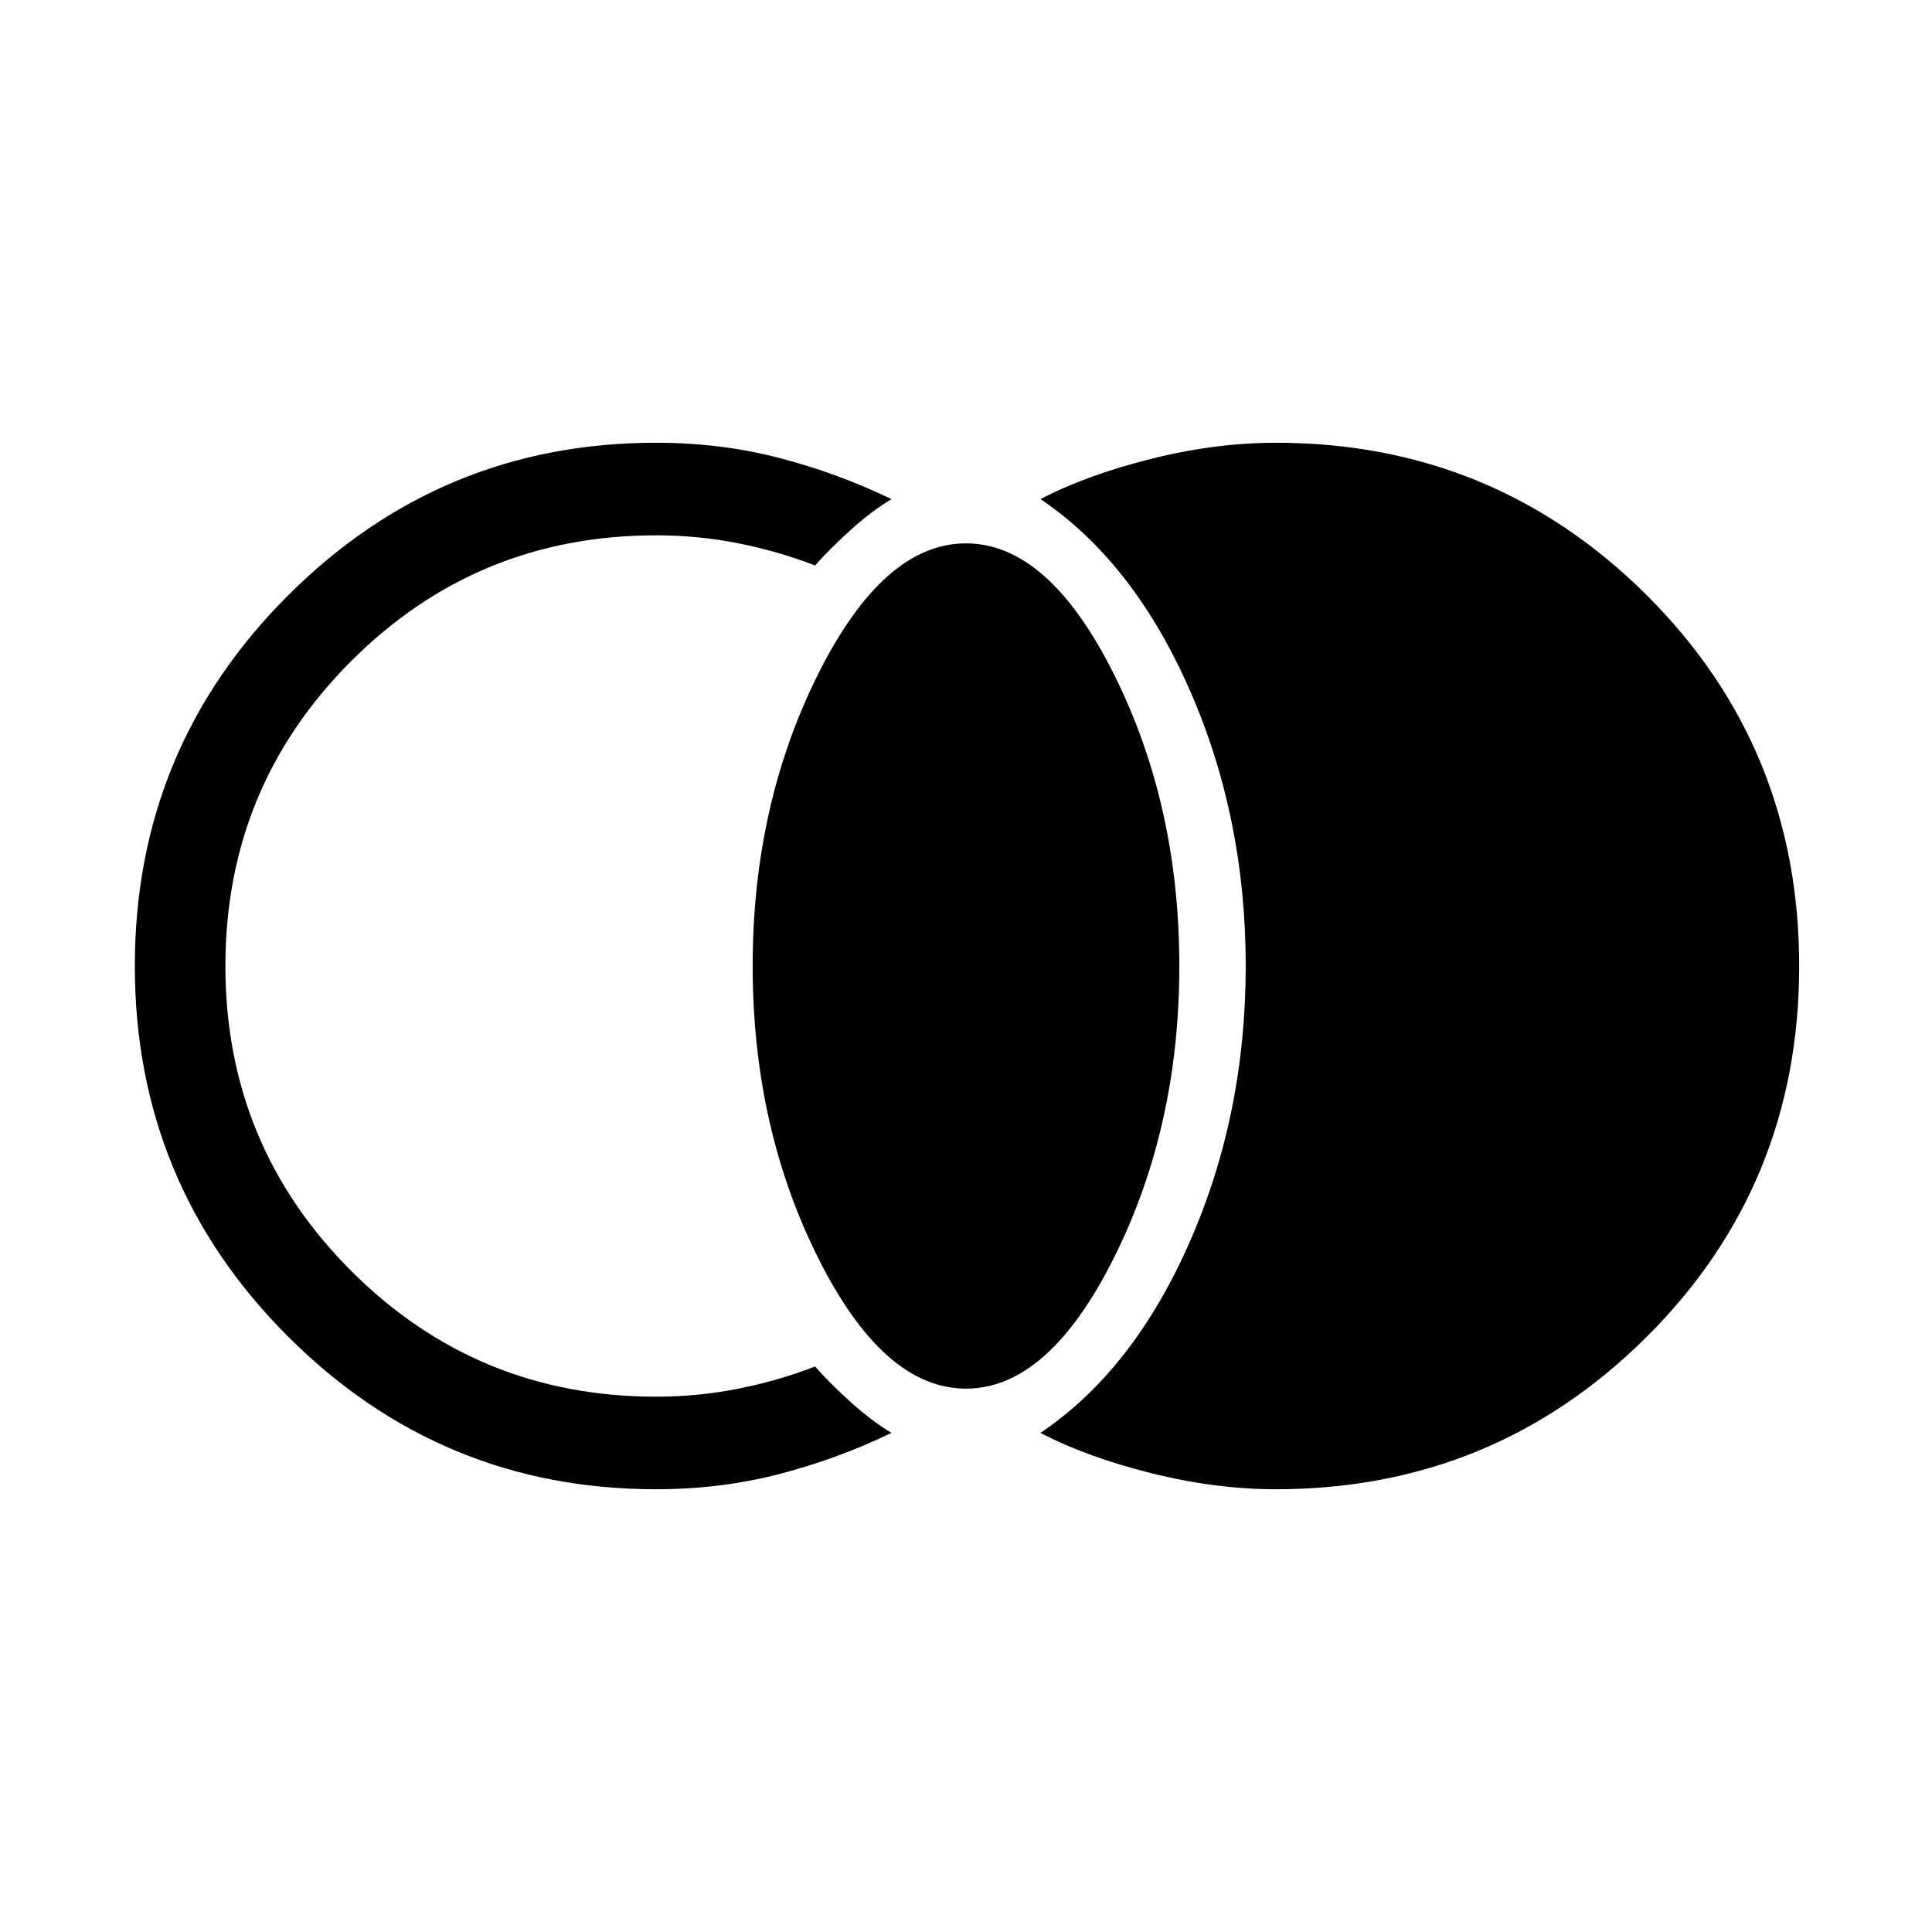 <svg xmlns="http://www.w3.org/2000/svg" width="48" height="48"><path d="M31.7 37q-1.5 0-3.1-.4t-2.75-1q2.3-1.55 3.7-4.725 1.4-3.175 1.4-6.875t-1.4-6.875q-1.4-3.175-3.7-4.725 1.15-.6 2.75-1t3.1-.4q5.4 0 9.2 3.775Q44.7 18.55 44.7 24q0 5.45-3.8 9.225Q37.1 37 31.7 37zM24 34.5q-2.05 0-3.675-3.25T18.7 24q0-4 1.625-7.25T24 13.5q2.05 0 3.675 3.25T29.3 24q0 4-1.625 7.25T24 34.5zM16.3 37q-5.35 0-9.15-3.8-3.8-3.8-3.8-9.2 0-5.4 3.8-9.2 3.8-3.8 9.15-3.8 1.6 0 3.05.375 1.45.375 2.8 1.025-.5.3-1.025.775-.525.475-.875.875-.9-.35-1.9-.55-1-.2-2.05-.2-4.45 0-7.575 3.125T5.6 24q0 4.45 3.125 7.575T16.3 34.7q1.05 0 2.05-.2 1-.2 1.9-.55.35.4.875.875t1.025.775q-1.35.65-2.8 1.025Q17.9 37 16.3 37z"/></svg>